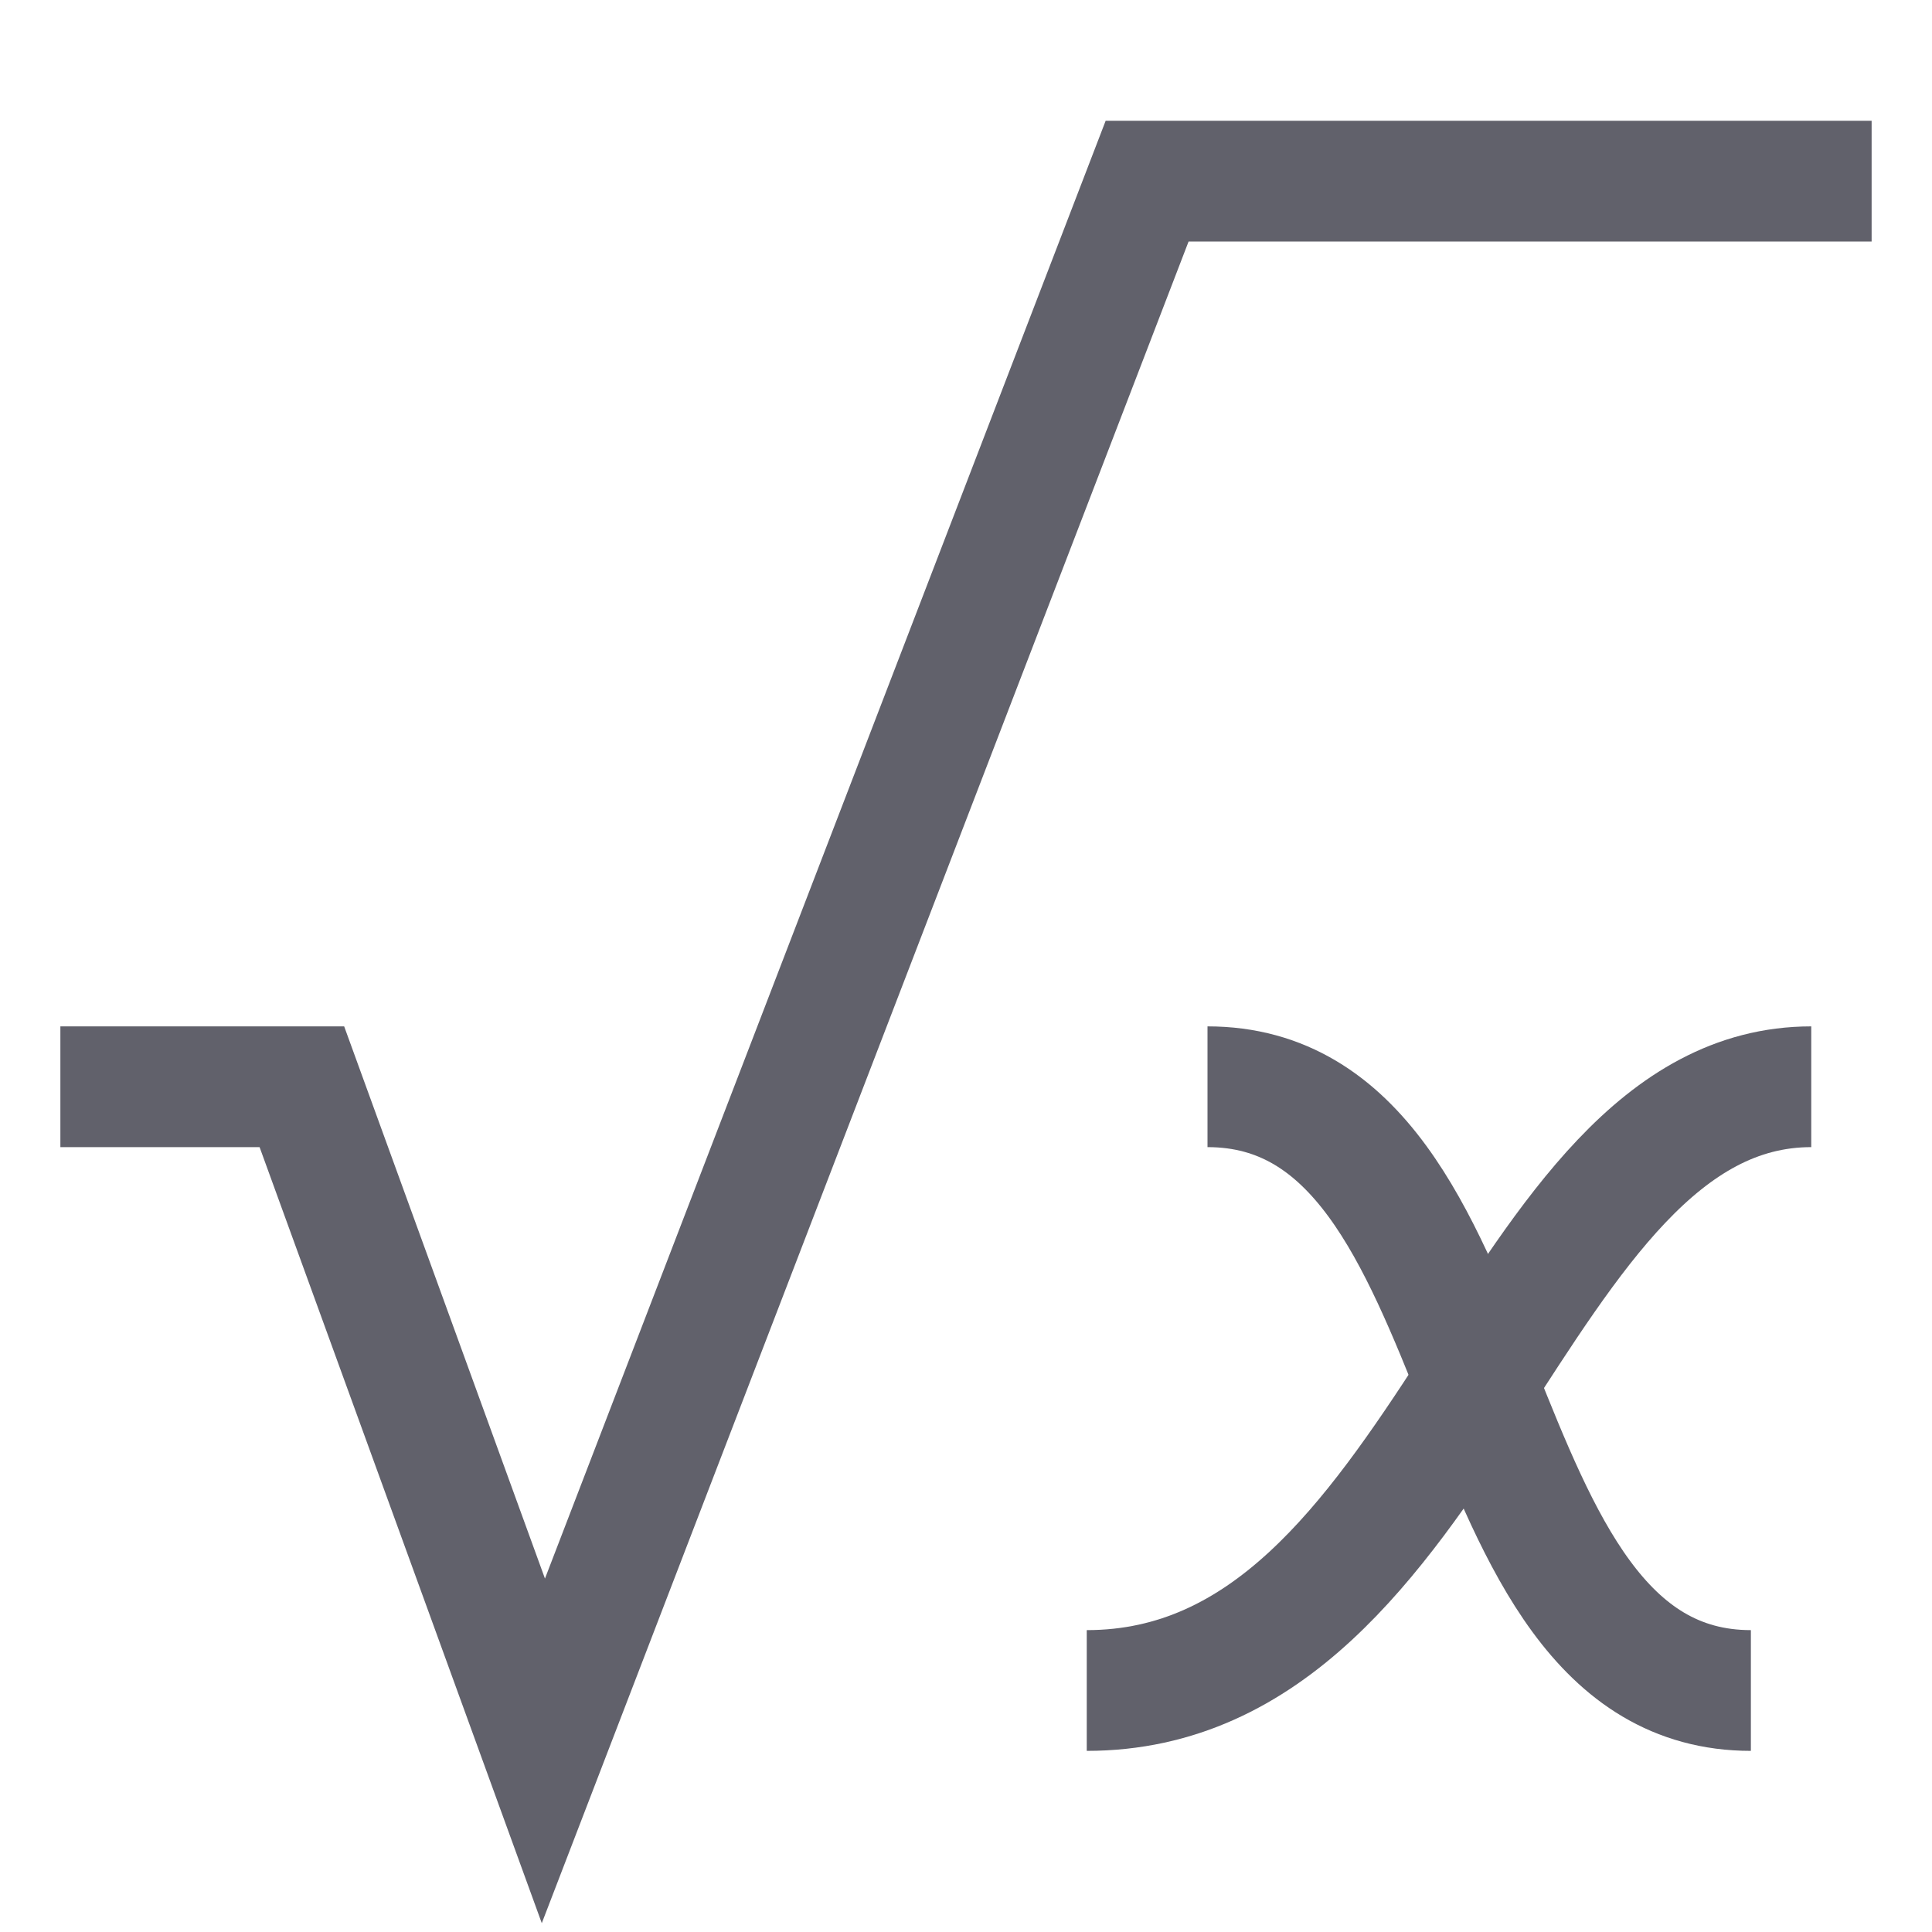 <svg xmlns="http://www.w3.org/2000/svg" height="32" width="32" viewBox="0 0 32 32"><path d="M20,18c5,0,4,10,9,10" fill="none" stroke="#61616b" stroke-width="2" data-color="color-2"></path><path d="M30,18c-5,0-6,10-12,10" fill="none" stroke="#61616b" stroke-width="2" data-color="color-2"></path><polyline points="31 3 19 3 9 29 5 18 1 18" fill="none" stroke="#61616b" stroke-width="2"></polyline></svg>